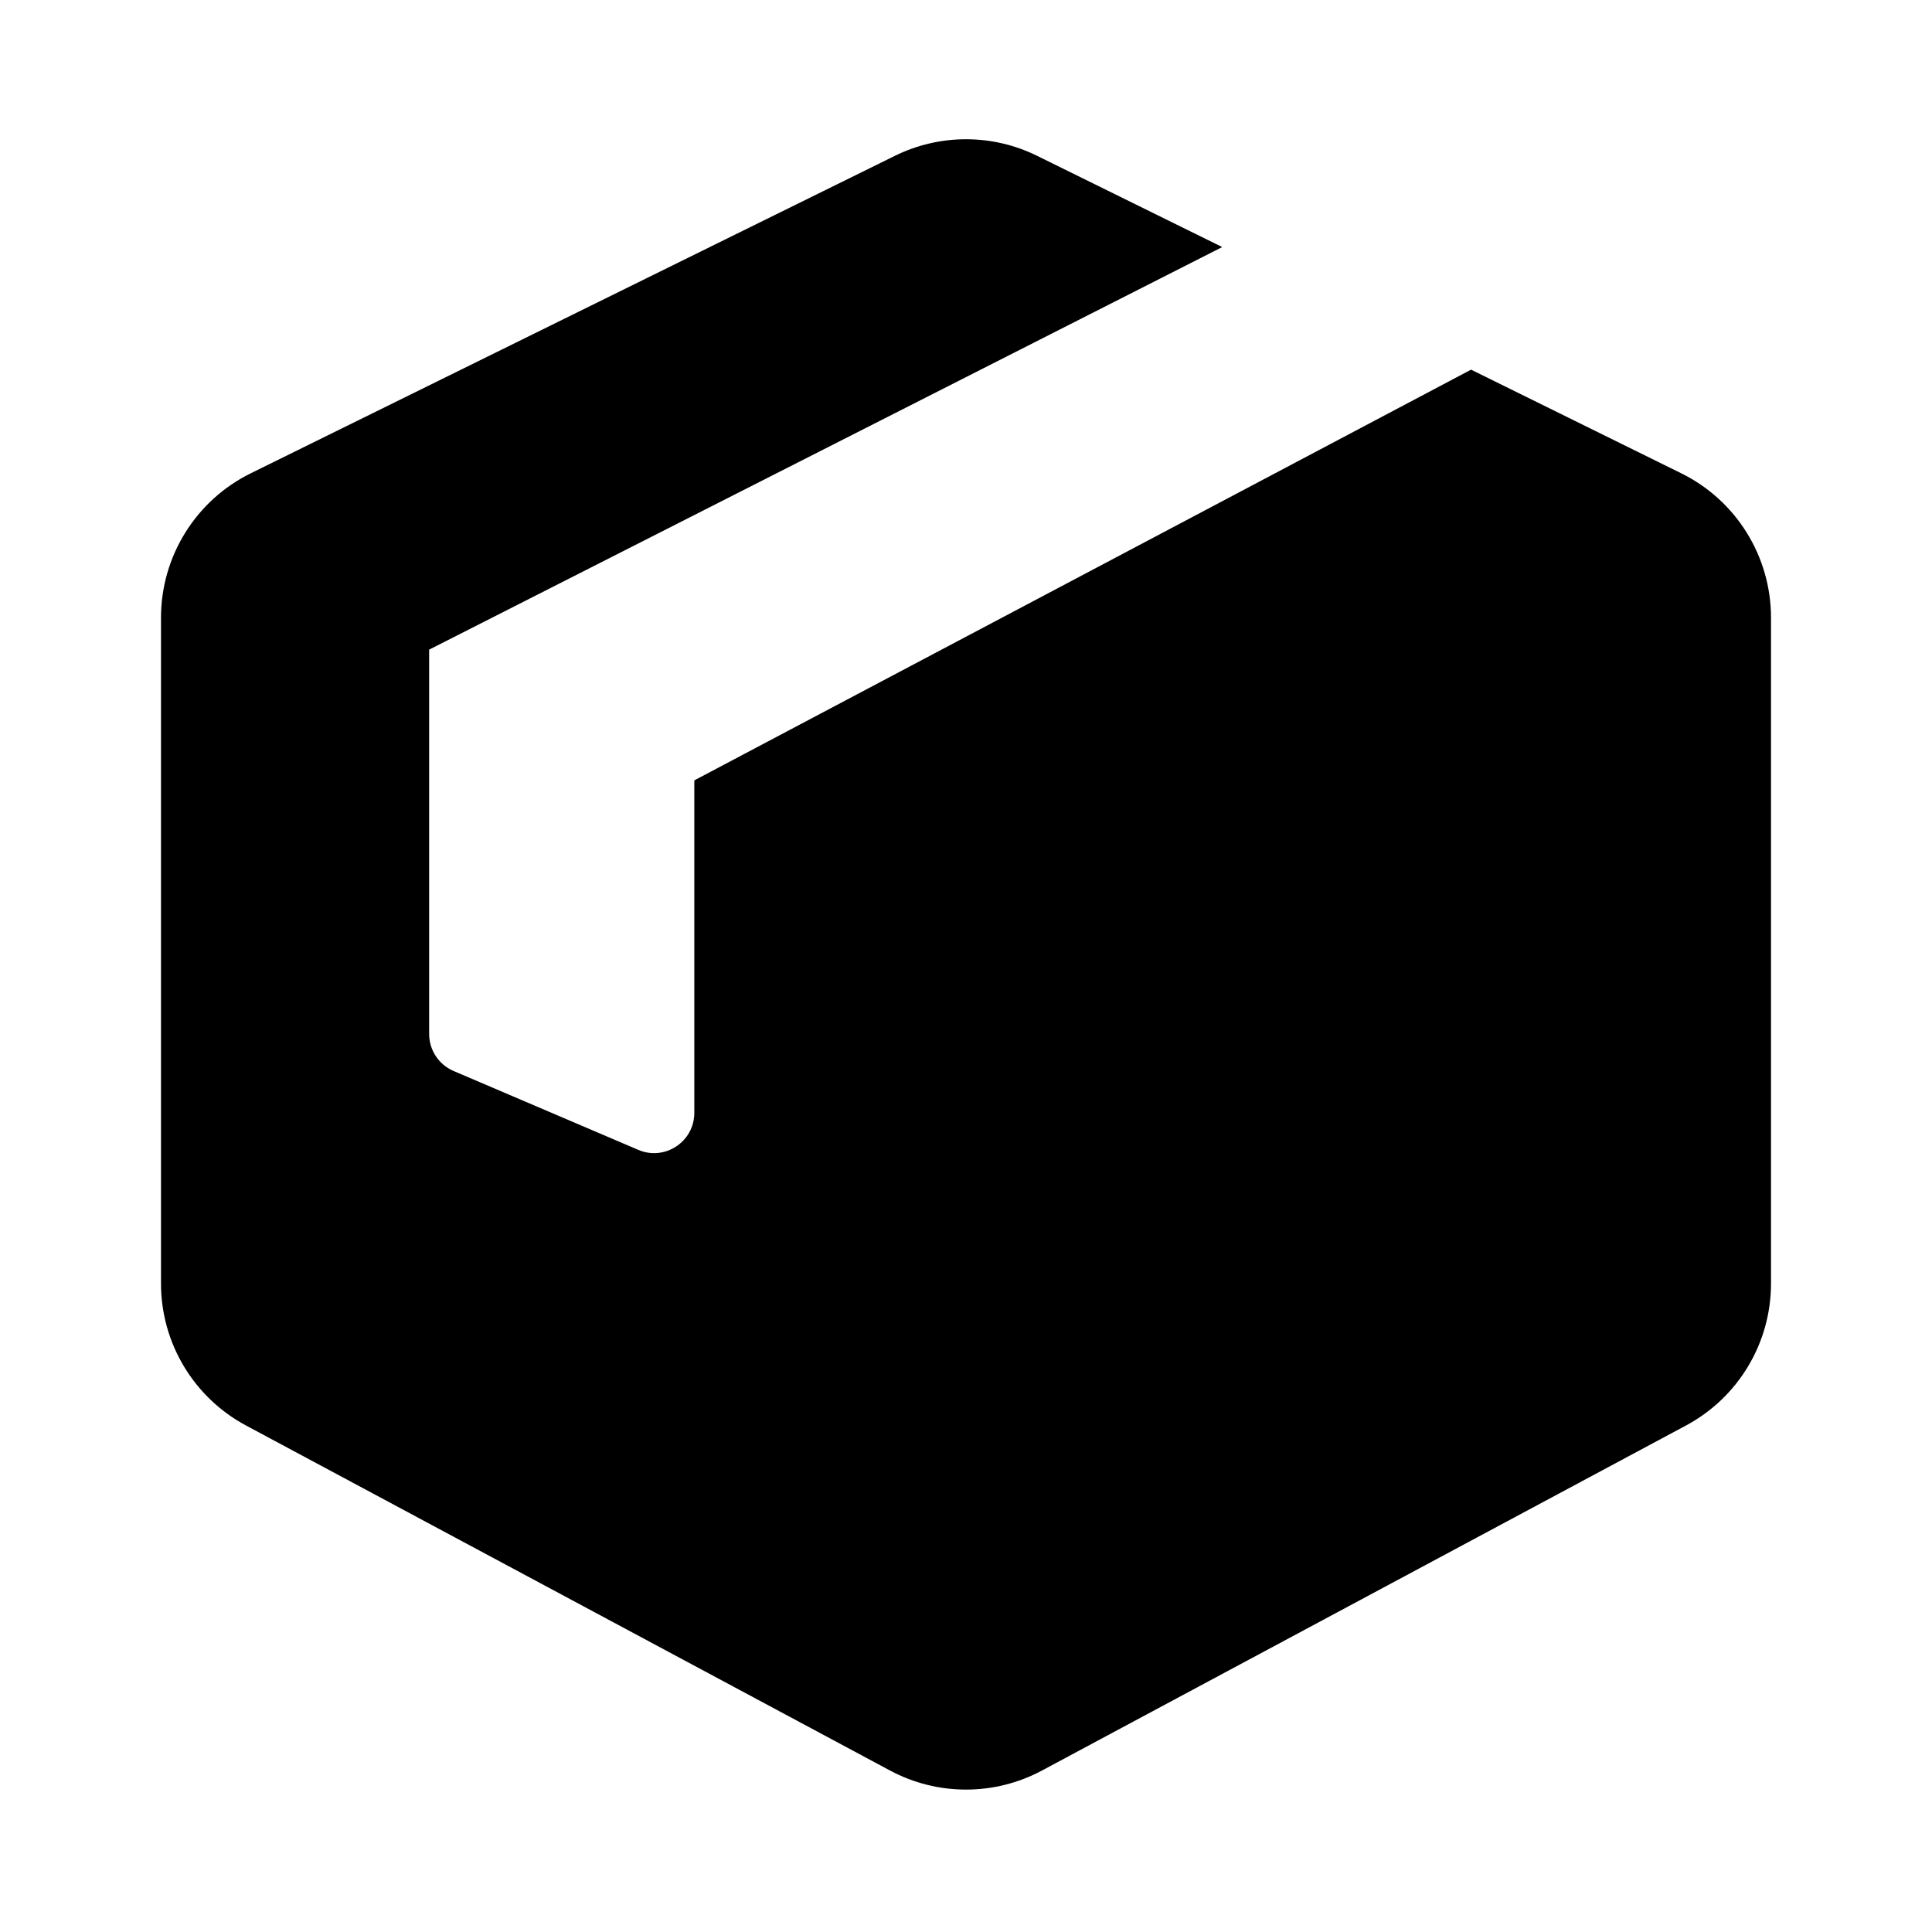 <svg width="24" height="24" viewBox="0 0 24 24" fill="none" xmlns="http://www.w3.org/2000/svg">
<path d="M2 7.673C2 6.911 2.433 6.215 3.116 5.879L11.116 1.936C11.673 1.661 12.327 1.661 12.884 1.936L15.183 3.069L5.331 8.07V12.844C5.331 13.044 5.45 13.225 5.634 13.304L7.929 14.284C8.258 14.425 8.625 14.183 8.625 13.824V9.694L18.274 4.592L20.884 5.879C21.567 6.215 22 6.911 22 7.673V15.945C22 16.683 21.594 17.36 20.944 17.708L12.944 21.994C12.354 22.31 11.646 22.31 11.056 21.994L3.056 17.708C2.406 17.36 2 16.683 2 15.945V7.673Z" fill="black"/>
</svg>
